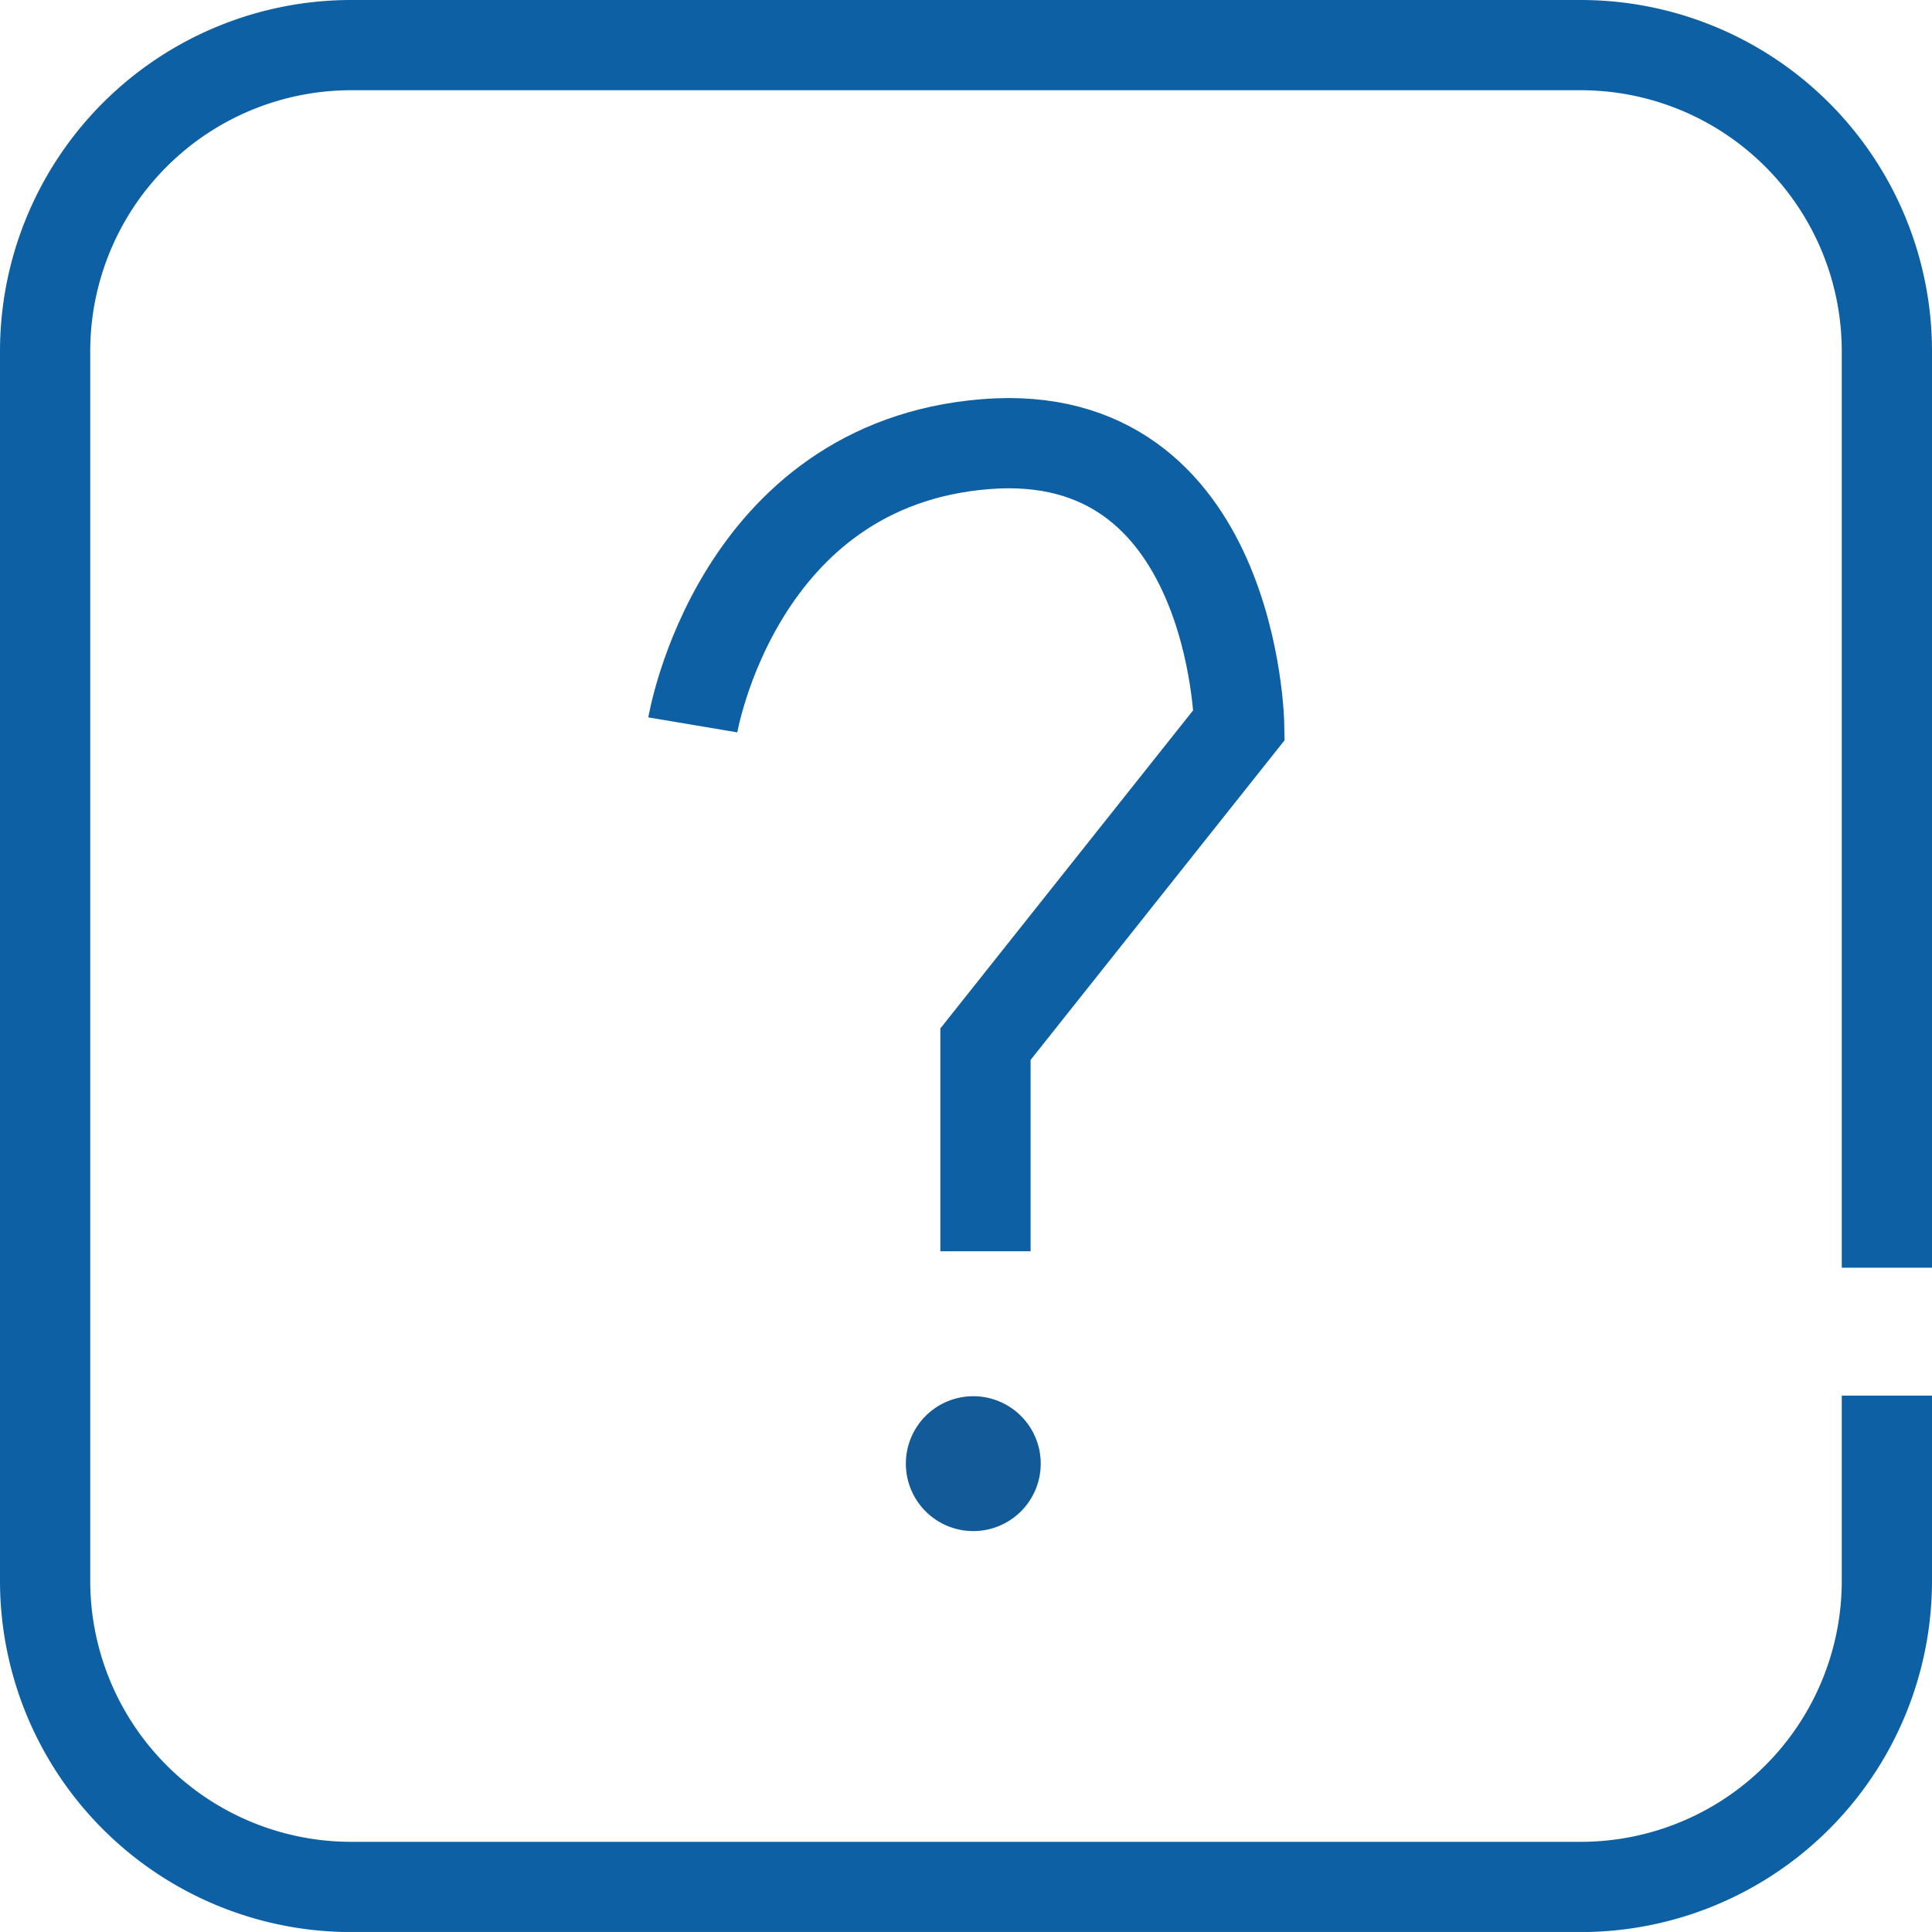 <svg xmlns="http://www.w3.org/2000/svg" width="64.233" height="64.232" viewBox="0 0 64.233 64.232"><defs><style>.a{fill:none;stroke:#0e60a4;stroke-miterlimit:10;stroke-width:3px;}.b{fill:#125b98;}</style></defs><g transform="translate(-68.114 -638.5)"><path class="a" d="M130.847,684.9"/><path class="a" d="M130.847,684.9v6.158a10.177,10.177,0,0,1-10.178,10.177H79.792a10.177,10.177,0,0,1-10.178-10.177V650.178A10.178,10.178,0,0,1,79.792,640h40.877a10.178,10.178,0,0,1,10.178,10.178v30.469"/><path class="a" d="M91.148,662.6s1.46-8.668,9.73-9.334,8.435,9.334,8.435,9.334l-8.435,10.616V680.1"/><path class="b" d="M102.715,687.162a2.242,2.242,0,1,1-2.242-2.242A2.242,2.242,0,0,1,102.715,687.162Z"/></g></svg>